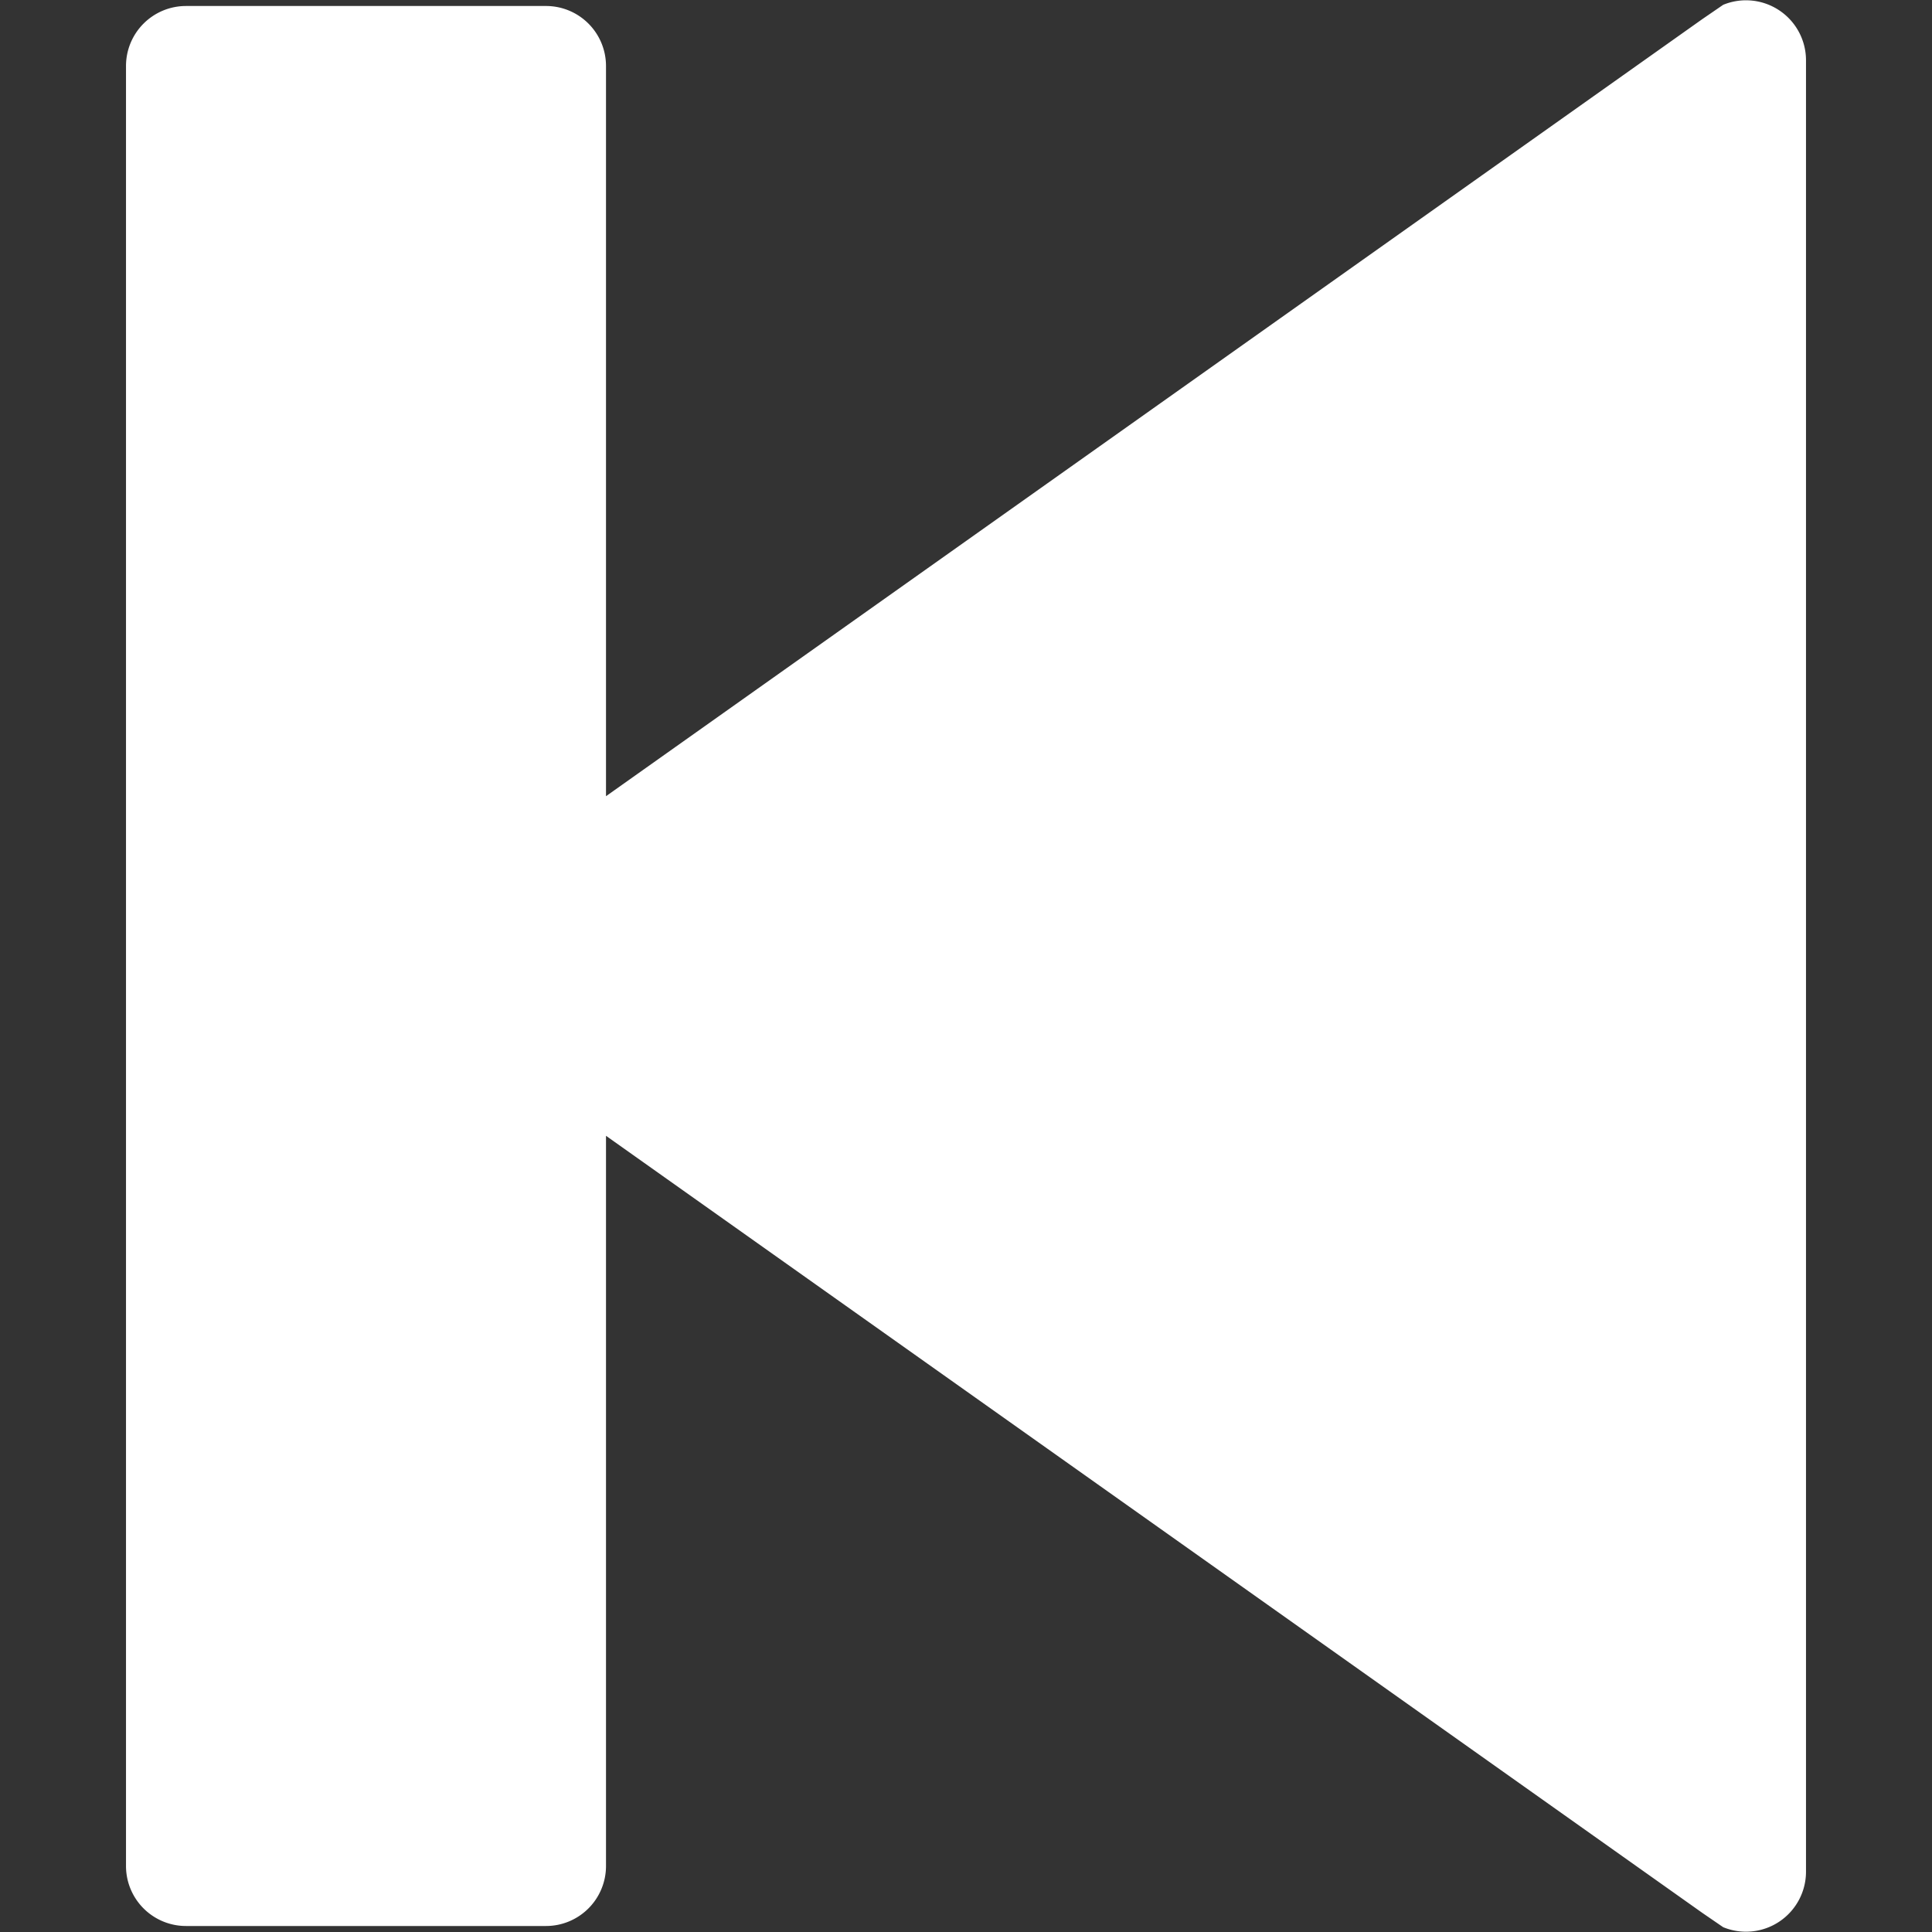<?xml version="1.0" standalone="no"?><!DOCTYPE svg PUBLIC "-//W3C//DTD SVG 1.1//EN" "http://www.w3.org/Graphics/SVG/1.1/DTD/svg11.dtd"><svg t="1637765915571" class="icon" viewBox="0 0 1024 1024" version="1.1" xmlns="http://www.w3.org/2000/svg" p-id="1662" xmlns:xlink="http://www.w3.org/1999/xlink" width="32" height="32"><rect x="0" y="0" width="1024" height="1024" fill="#333333" stroke="none"/><defs><style type="text/css"></style></defs><path d="M98.584 3.18h190.807a31.801 31.801 0 0 1 31.801 31.801v387.021L902.201 10.176l11.13-7.632A31.801 31.801 0 0 1 957.217 31.801v960.398a31.801 31.801 0 0 1-43.886 29.257l-11.13-7.632L321.193 601.998V989.019a31.801 31.801 0 0 1-31.801 31.801H98.584a31.801 31.801 0 0 1-31.801-31.801v-954.037a31.801 31.801 0 0 1 31.801-31.801z" p-id="1663" fill="#ffffff"></path></svg>